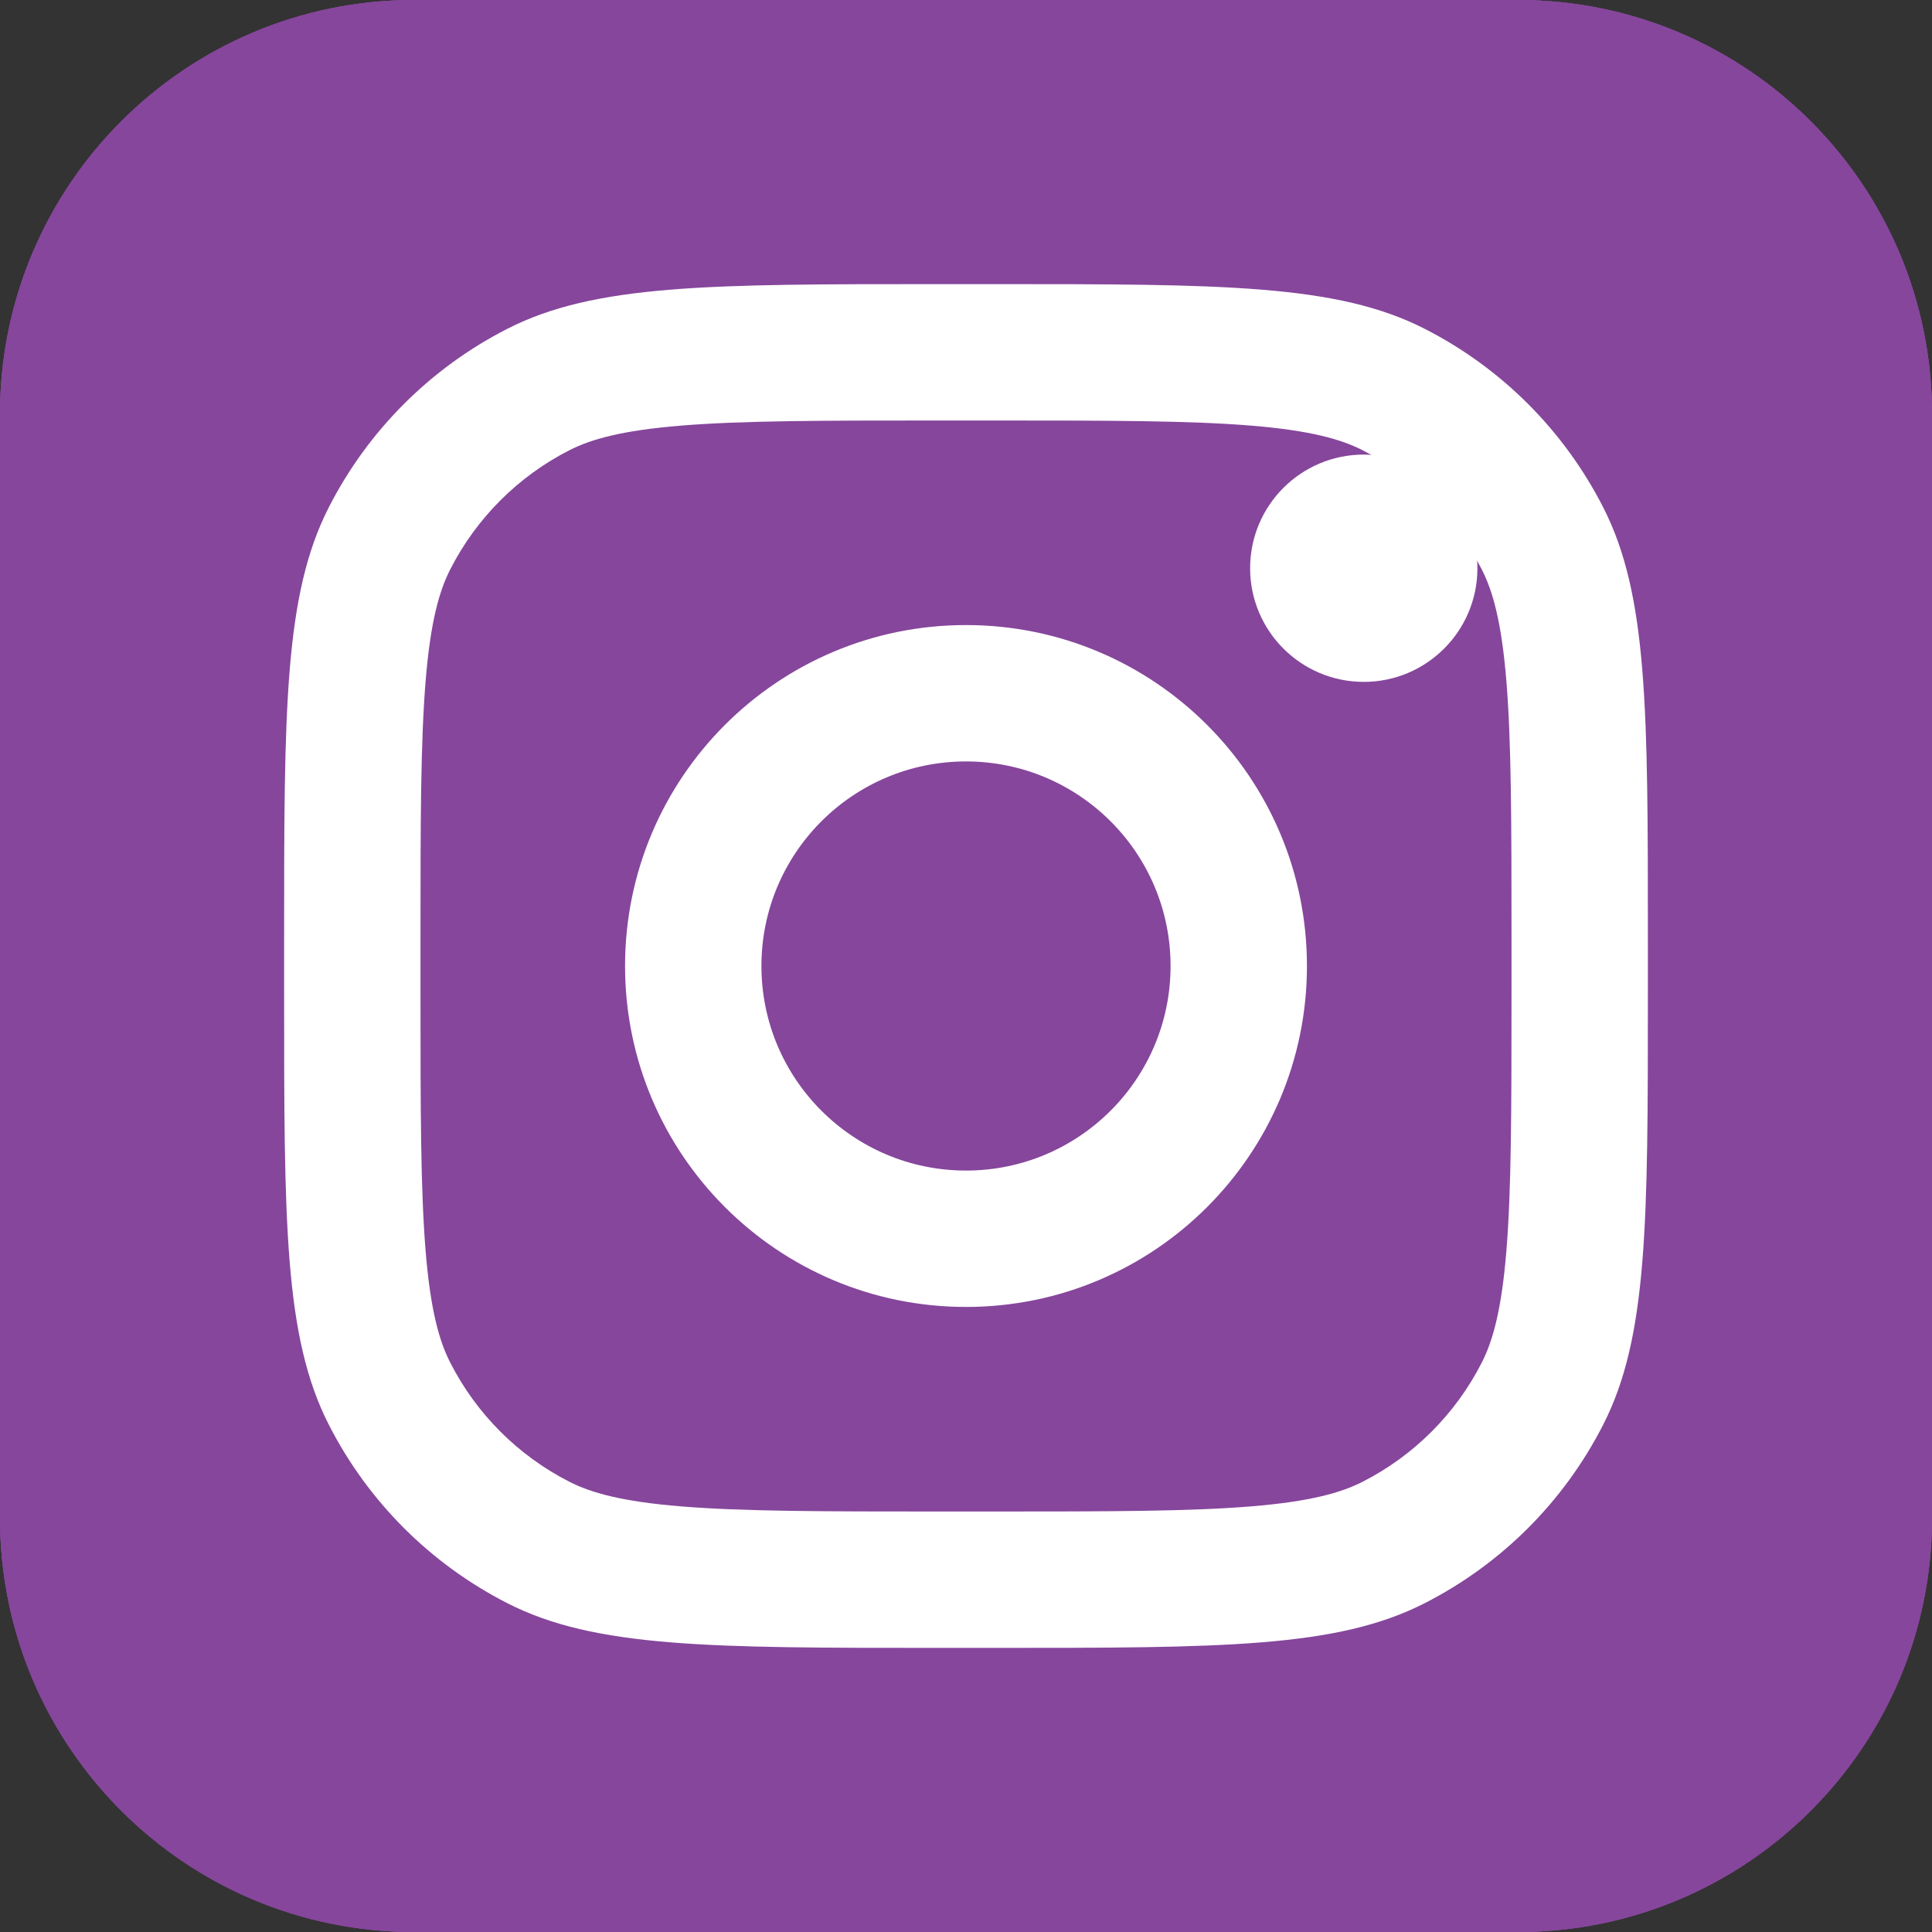 <svg width="34" height="34" viewBox="0 0 34 34" fill="none" xmlns="http://www.w3.org/2000/svg">
<rect x="0" y="0" width="34" height="34" fill="#333333" stroke="none"/>
<path d="M26.714 0H7.286C3.262 0 0 3.262 0 7.286V26.714C0 30.738 3.262 34 7.286 34H26.714C30.738 34 34 30.738 34 26.714V7.286C34 3.262 30.738 0 26.714 0Z" fill="#86469C"/>
<path d="M26.714 0H7.286C3.262 0 0 3.262 0 7.286V26.714C0 30.738 3.262 34 7.286 34H26.714C30.738 34 34 30.738 34 26.714V7.286C34 3.262 30.738 0 26.714 0Z" fill="#86469C"/>
<path d="M26.714 0H7.286C3.262 0 0 3.262 0 7.286V26.714C0 30.738 3.262 34 7.286 34H26.714C30.738 34 34 30.738 34 26.714V7.286C34 3.262 30.738 0 26.714 0Z" fill="#86469C"/>
<path d="M26 10C26 11.104 25.105 12 24 12C22.895 12 22 11.104 22 10C22 8.895 22.895 8 24 8C25.105 8 26 8.895 26 10Z" fill="white"/>
<path fill-rule="evenodd" clip-rule="evenodd" d="M17 23C20.314 23 23 20.314 23 17C23 13.686 20.314 11 17 11C13.686 11 11 13.686 11 17C11 20.314 13.686 23 17 23ZM17 20.6C18.988 20.6 20.6 18.988 20.6 17C20.6 15.012 18.988 13.4 17 13.4C15.012 13.4 13.4 15.012 13.4 17C13.4 18.988 15.012 20.6 17 20.6Z" fill="white"/>
<path fill-rule="evenodd" clip-rule="evenodd" d="M5 16.52C5 12.488 5 10.471 5.785 8.931C6.475 7.577 7.577 6.475 8.931 5.785C10.471 5 12.488 5 16.52 5H17.48C21.512 5 23.529 5 25.069 5.785C26.424 6.475 27.525 7.577 28.215 8.931C29 10.471 29 12.488 29 16.52V17.48C29 21.512 29 23.529 28.215 25.069C27.525 26.424 26.424 27.525 25.069 28.215C23.529 29 21.512 29 17.48 29H16.52C12.488 29 10.471 29 8.931 28.215C7.577 27.525 6.475 26.424 5.785 25.069C5 23.529 5 21.512 5 17.48V16.52ZM16.52 7.4H17.48C19.536 7.4 20.933 7.402 22.014 7.49C23.066 7.576 23.604 7.732 23.979 7.923C24.882 8.383 25.617 9.118 26.077 10.021C26.268 10.396 26.424 10.934 26.51 11.986C26.598 13.067 26.6 14.464 26.6 16.52V17.48C26.6 19.536 26.598 20.933 26.51 22.014C26.424 23.066 26.268 23.604 26.077 23.979C25.617 24.882 24.882 25.617 23.979 26.077C23.604 26.268 23.066 26.424 22.014 26.51C20.933 26.598 19.536 26.6 17.48 26.6H16.52C14.464 26.6 13.067 26.598 11.986 26.51C10.934 26.424 10.396 26.268 10.021 26.077C9.118 25.617 8.383 24.882 7.923 23.979C7.732 23.604 7.576 23.066 7.49 22.014C7.402 20.933 7.4 19.536 7.4 17.48V16.52C7.4 14.464 7.402 13.067 7.49 11.986C7.576 10.934 7.732 10.396 7.923 10.021C8.383 9.118 9.118 8.383 10.021 7.923C10.396 7.732 10.934 7.576 11.986 7.49C13.067 7.402 14.464 7.4 16.52 7.4Z" fill="white"/>
</svg>
